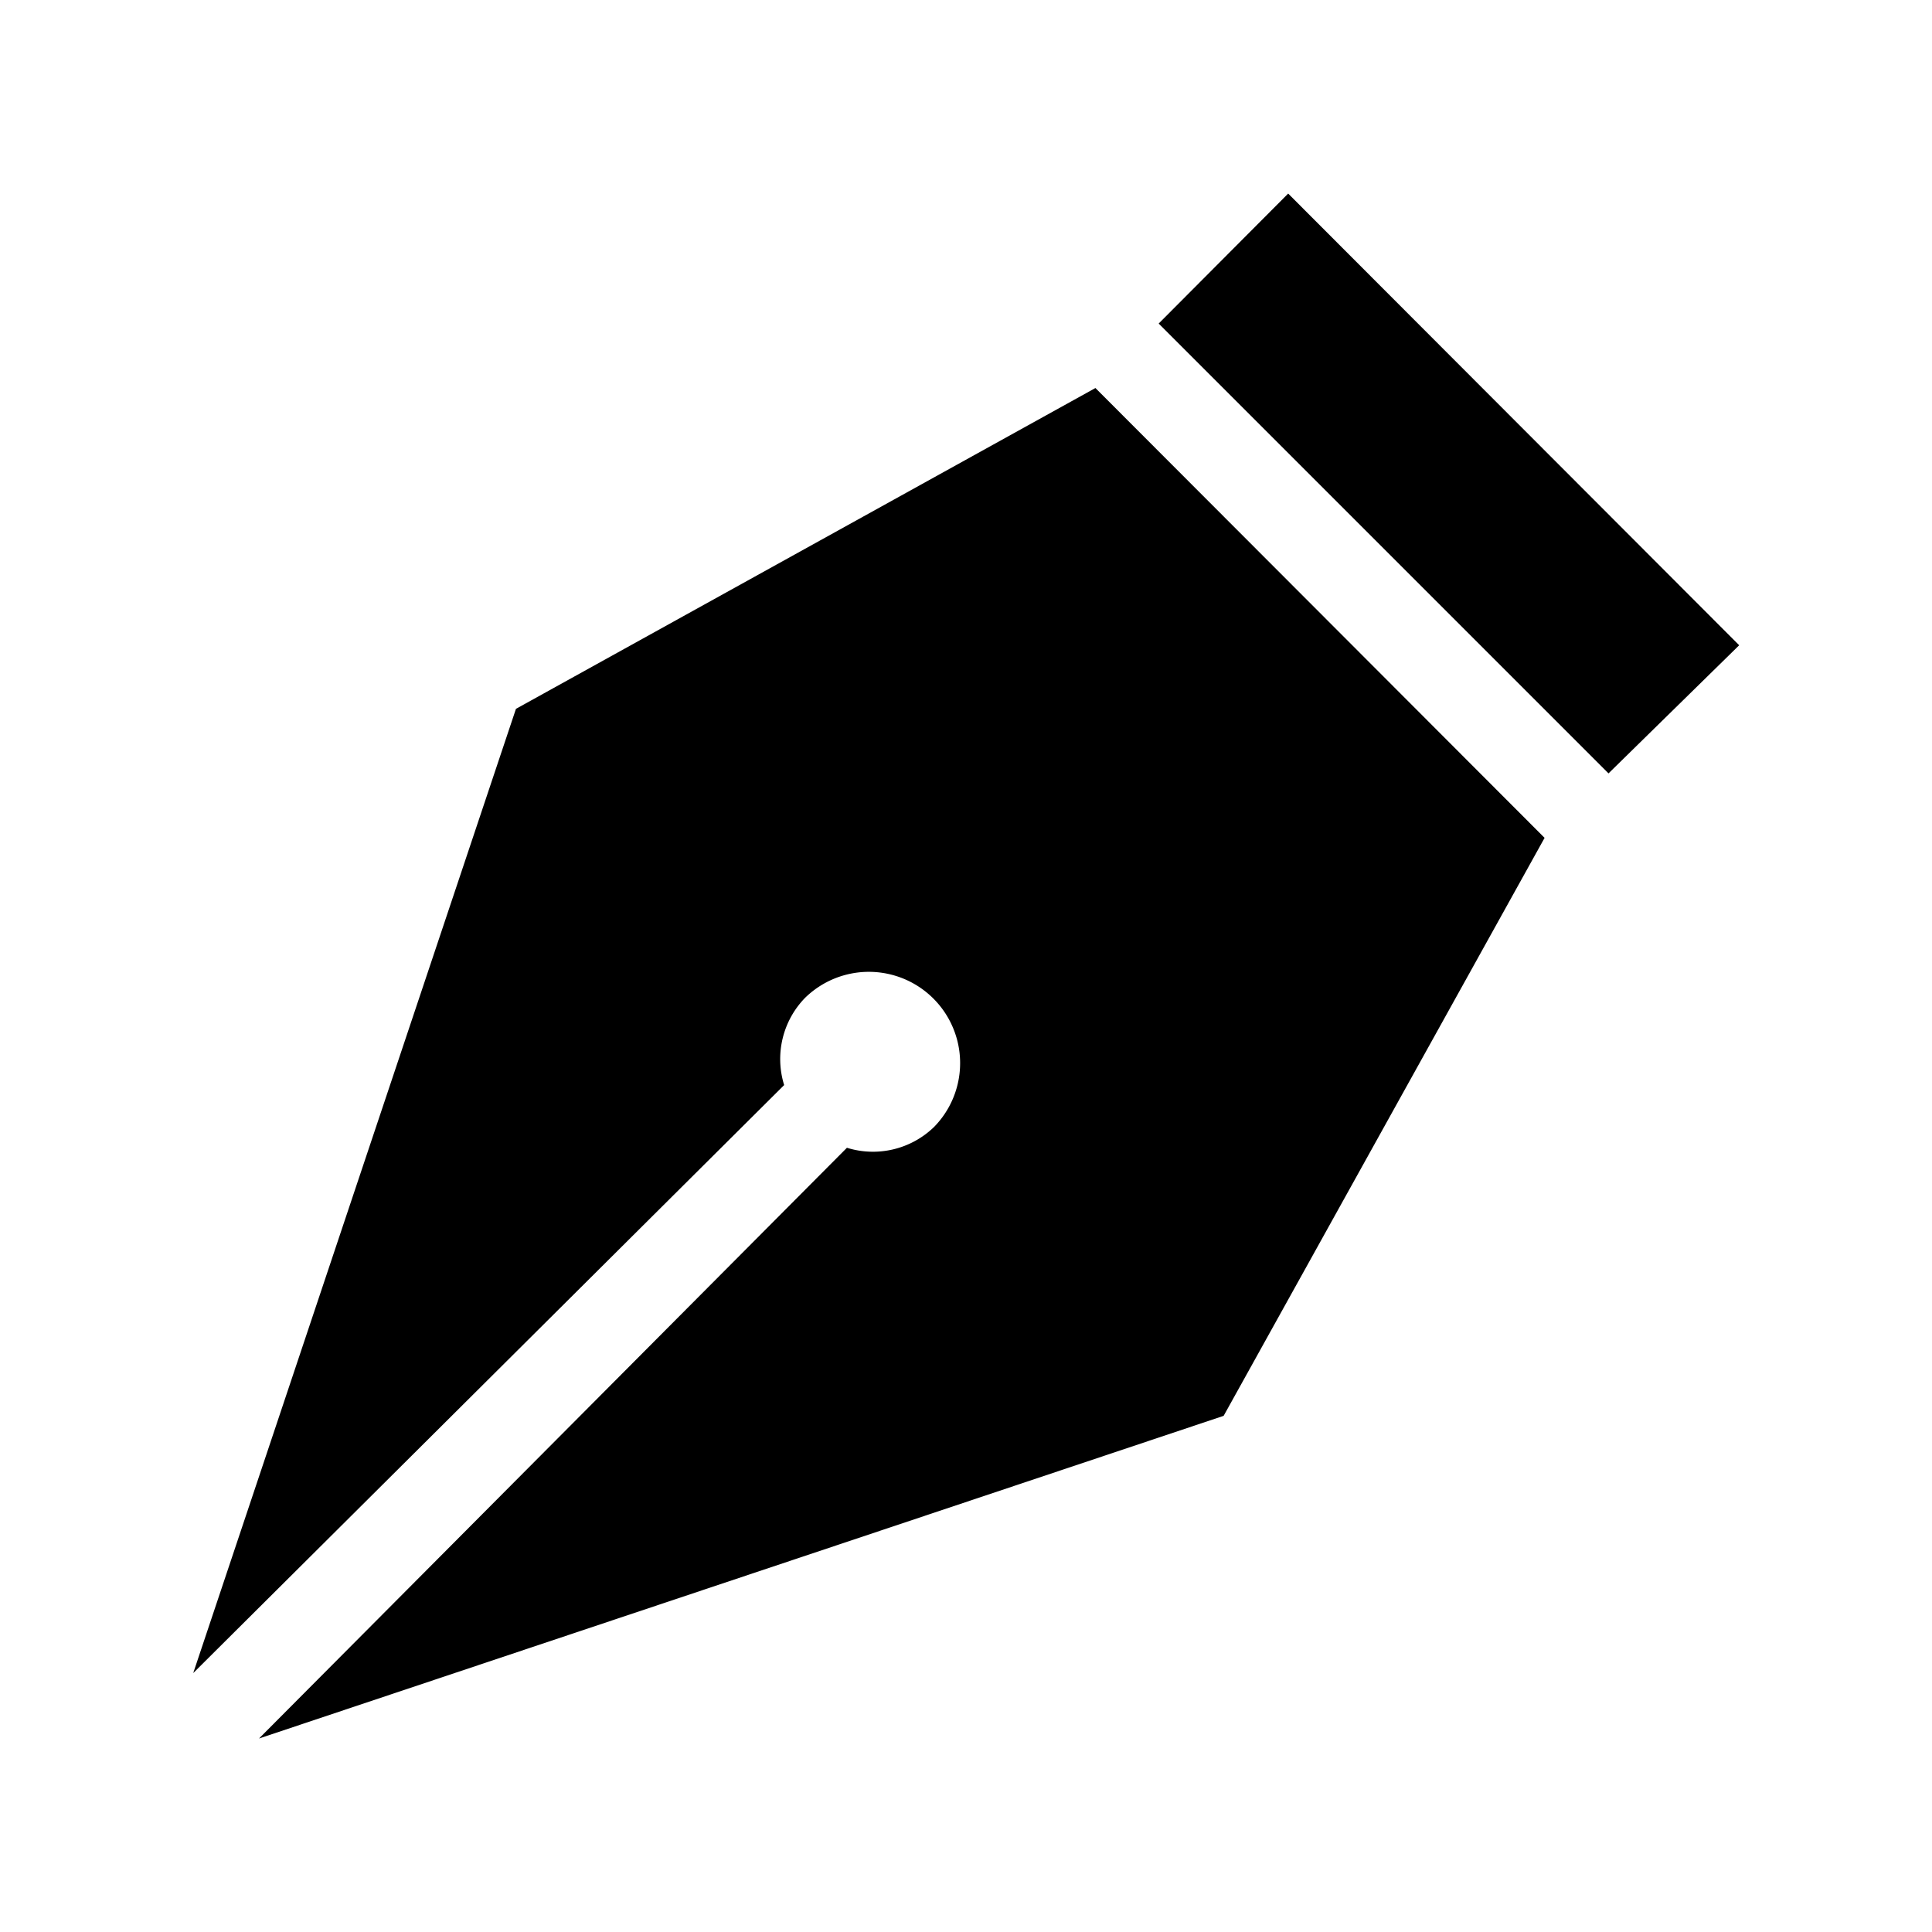 <svg id="Capa_1" data-name="Capa 1" xmlns="http://www.w3.org/2000/svg" viewBox="0 0 283.46 283.46"><title>Design dark</title><path d="M189,28.4l66.17,66.27L236,113.47l-66-66L189,28.4M28.35,245.47l86.7-86.27a12.87,12.87,0,0,1,3.07-12.8,13.39,13.39,0,0,1,18.94,18.93,12.87,12.87,0,0,1-12.8,3.07L38,255.07l141.53-47.34,47.09-84.8-65.9-66L75.7,104Z"/></svg>